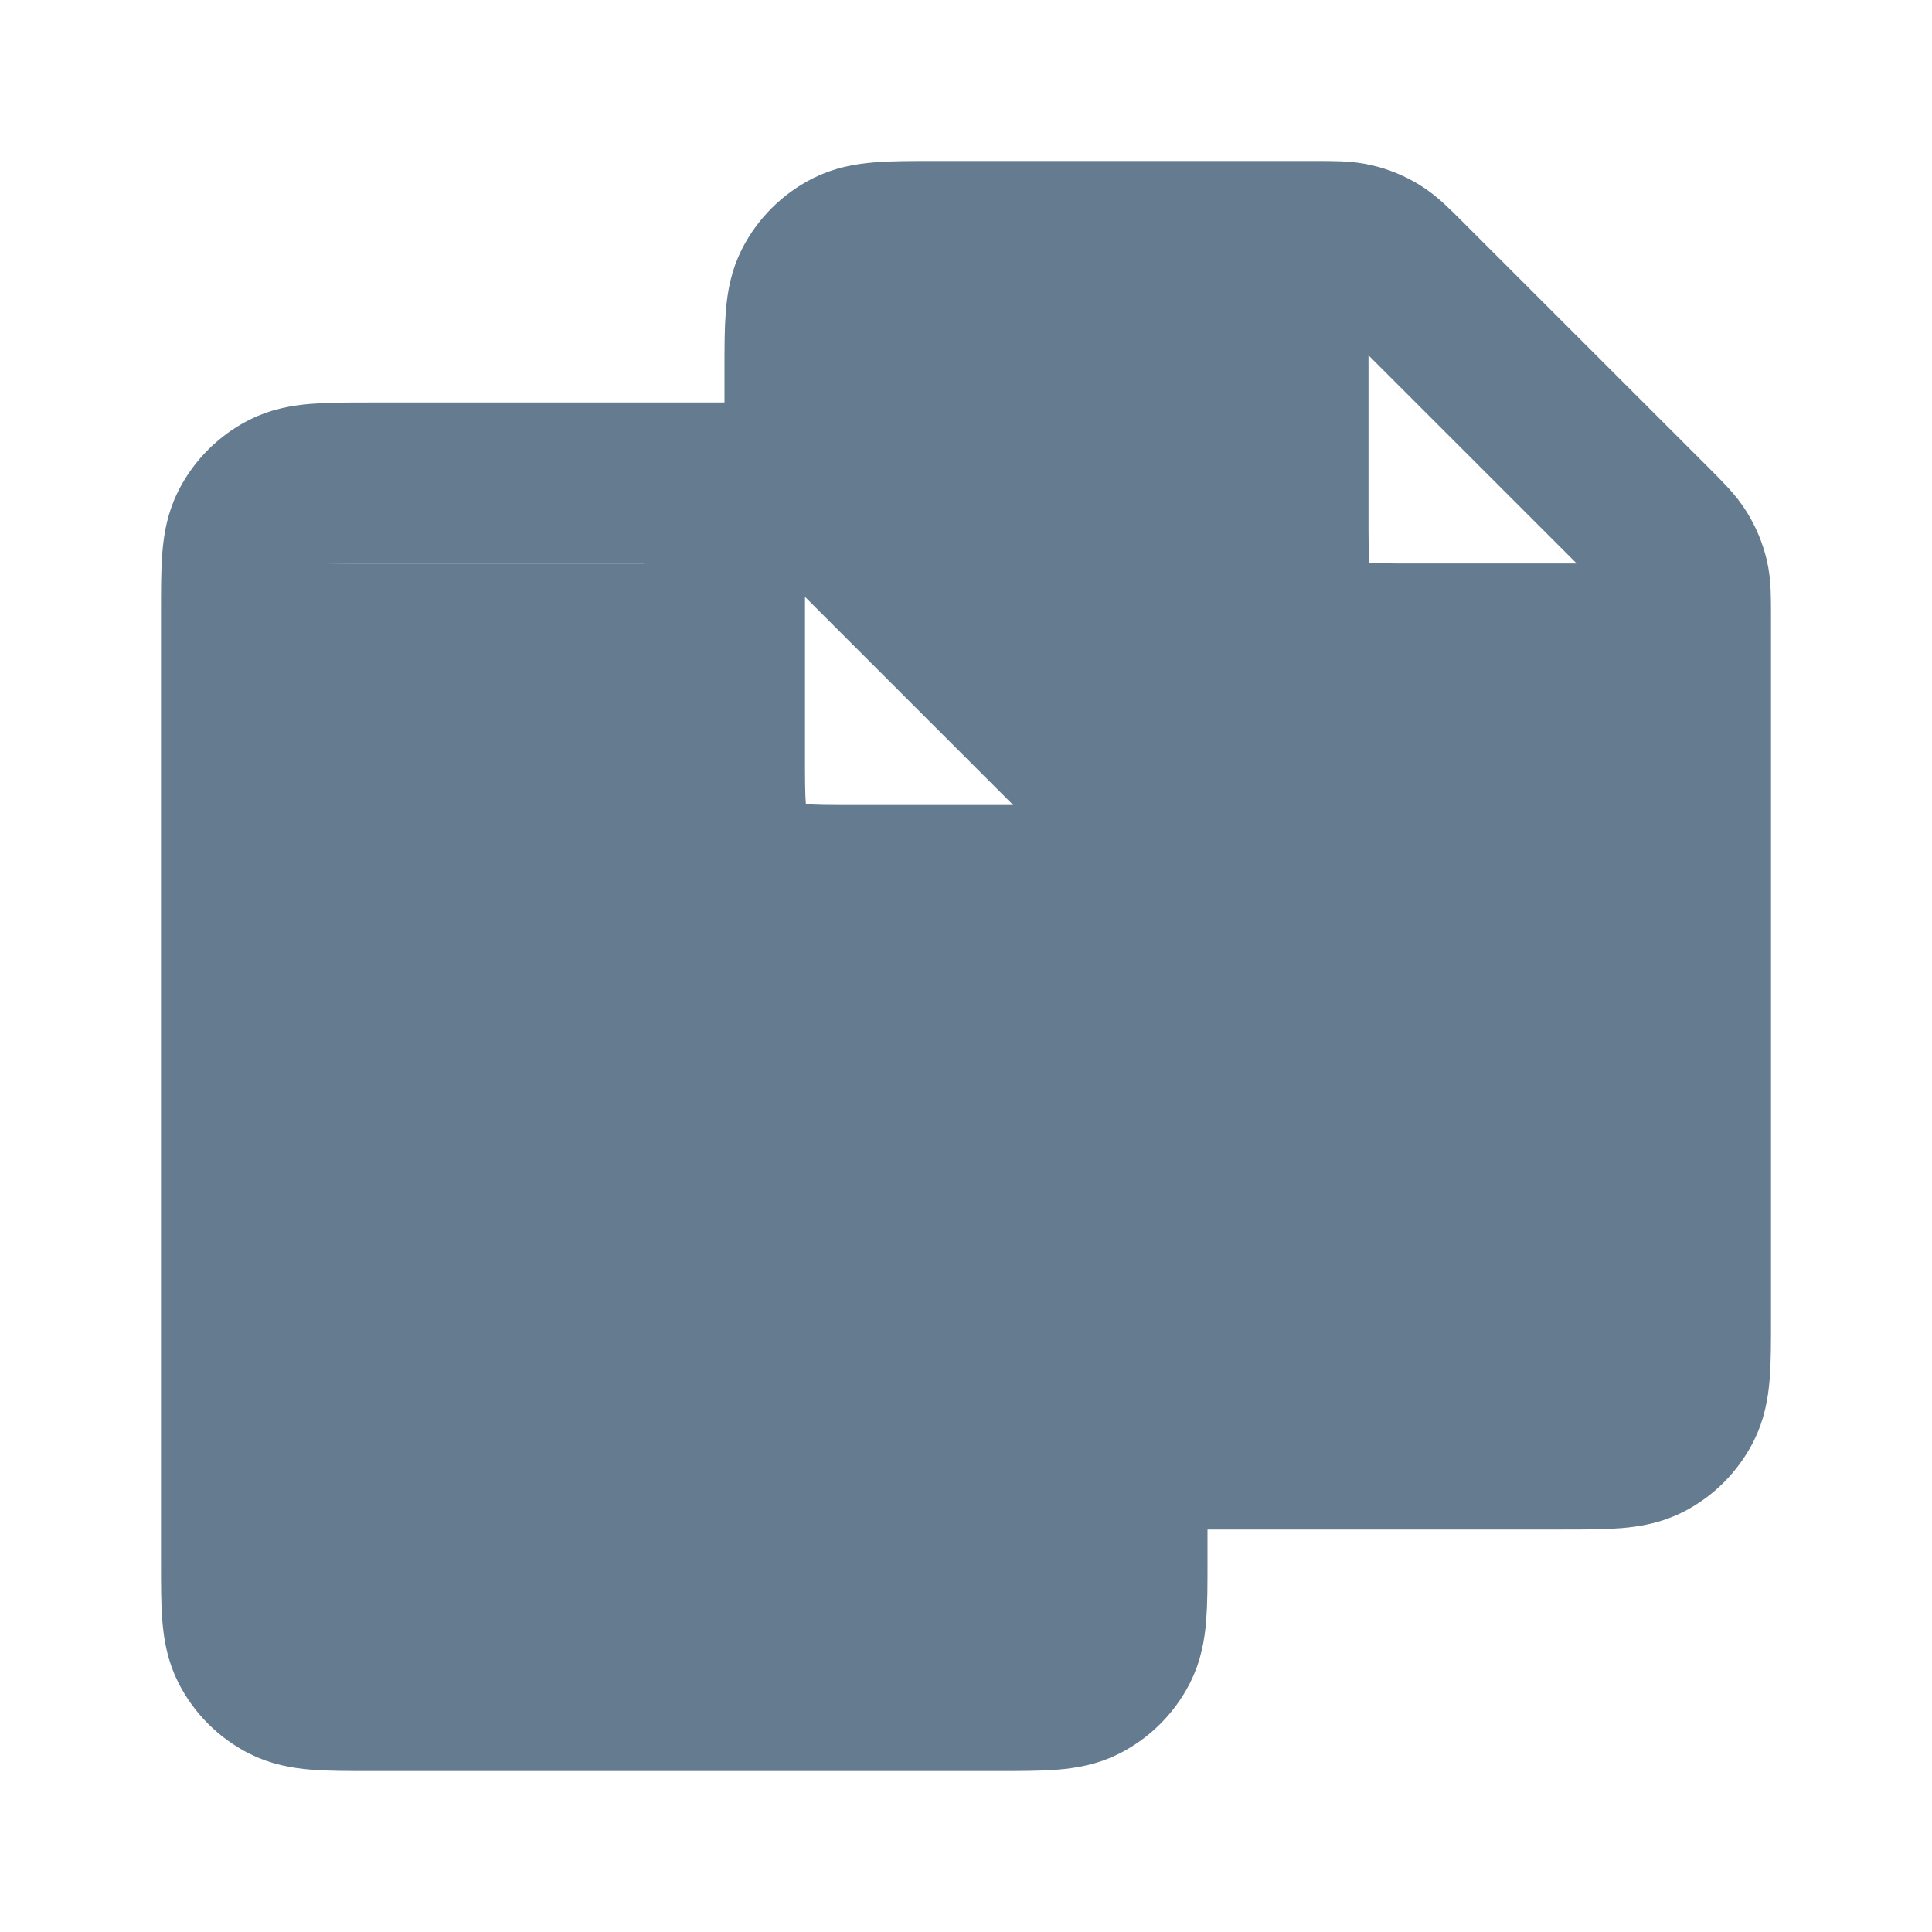 <svg width="24" height="24" viewBox="0 0 24 24" fill="none" xmlns="http://www.w3.org/2000/svg">
<path d="M9 6H9.337C9.581 6 9.704 6 9.819 6.028C9.921 6.052 10.019 6.093 10.108 6.147C10.209 6.209 10.296 6.296 10.469 6.469L13.531 9.531C13.704 9.704 13.79 9.79 13.852 9.891C13.907 9.981 13.948 10.079 13.973 10.181C14 10.295 14 10.415 14 10.655V18M9 6H4.6C4.04 6 3.76 6 3.546 6.109C3.358 6.205 3.205 6.358 3.109 6.546C3 6.76 3 7.04 3 7.6V19.4C3 19.96 3 20.24 3.109 20.454C3.205 20.642 3.358 20.795 3.546 20.891C3.76 21 4.039 21 4.598 21L12.401 21C12.96 21 13.241 21 13.454 20.891C13.642 20.795 13.795 20.642 13.891 20.454C14 20.24 14 19.96 14 19.4V18M9 6V9.4C9 9.96 9 10.24 9.109 10.454C9.205 10.642 9.358 10.795 9.546 10.891C9.76 11 10.039 11 10.598 11H14M10 6.09V4.6C10 4.04 10 3.76 10.109 3.546C10.205 3.358 10.358 3.205 10.546 3.109C10.76 3 11.04 3 11.6 3H16M16 3H16.337C16.581 3 16.704 3 16.819 3.028C16.921 3.052 17.019 3.093 17.108 3.147C17.209 3.209 17.296 3.296 17.469 3.469L20.532 6.531C20.704 6.704 20.79 6.79 20.852 6.891C20.907 6.981 20.948 7.079 20.973 7.181C21 7.295 21 7.416 21 7.655V16.4C21 16.96 21 17.24 20.891 17.454C20.795 17.642 20.643 17.795 20.455 17.891C20.241 18 19.961 18 19.402 18H14M16 3V6.4C16 6.96 16 7.24 16.109 7.454C16.205 7.642 16.358 7.795 16.546 7.891C16.76 8 17.039 8 17.598 8H21" stroke="#657B90" stroke-width="2" stroke-linecap="round" stroke-linejoin="round"/>
<path d="M3 20V8C3 7.448 3.448 7 4 7H8C8.552 7 9 7.448 9 8V10C9 10.552 9.448 11 10 11H13C13.552 11 14 11.448 14 12V20C14 20.552 13.552 21 13 21H4C3.448 21 3 20.552 3 20Z" fill="#657B90"/>
<path d="M15 3H11.5C10.948 3 10.5 3.448 10.5 4V6.086C10.5 6.351 10.605 6.605 10.793 6.793L14.207 10.207C14.395 10.395 14.5 10.649 14.5 10.914V16.5C14.5 17.052 14.948 17.5 15.5 17.5H20C20.552 17.5 21 17.052 21 16.5V9C21 8.448 20.552 8 20 8H17C16.448 8 16 7.552 16 7V4C16 3.448 15.552 3 15 3Z" fill="#657B90"/>
</svg>
